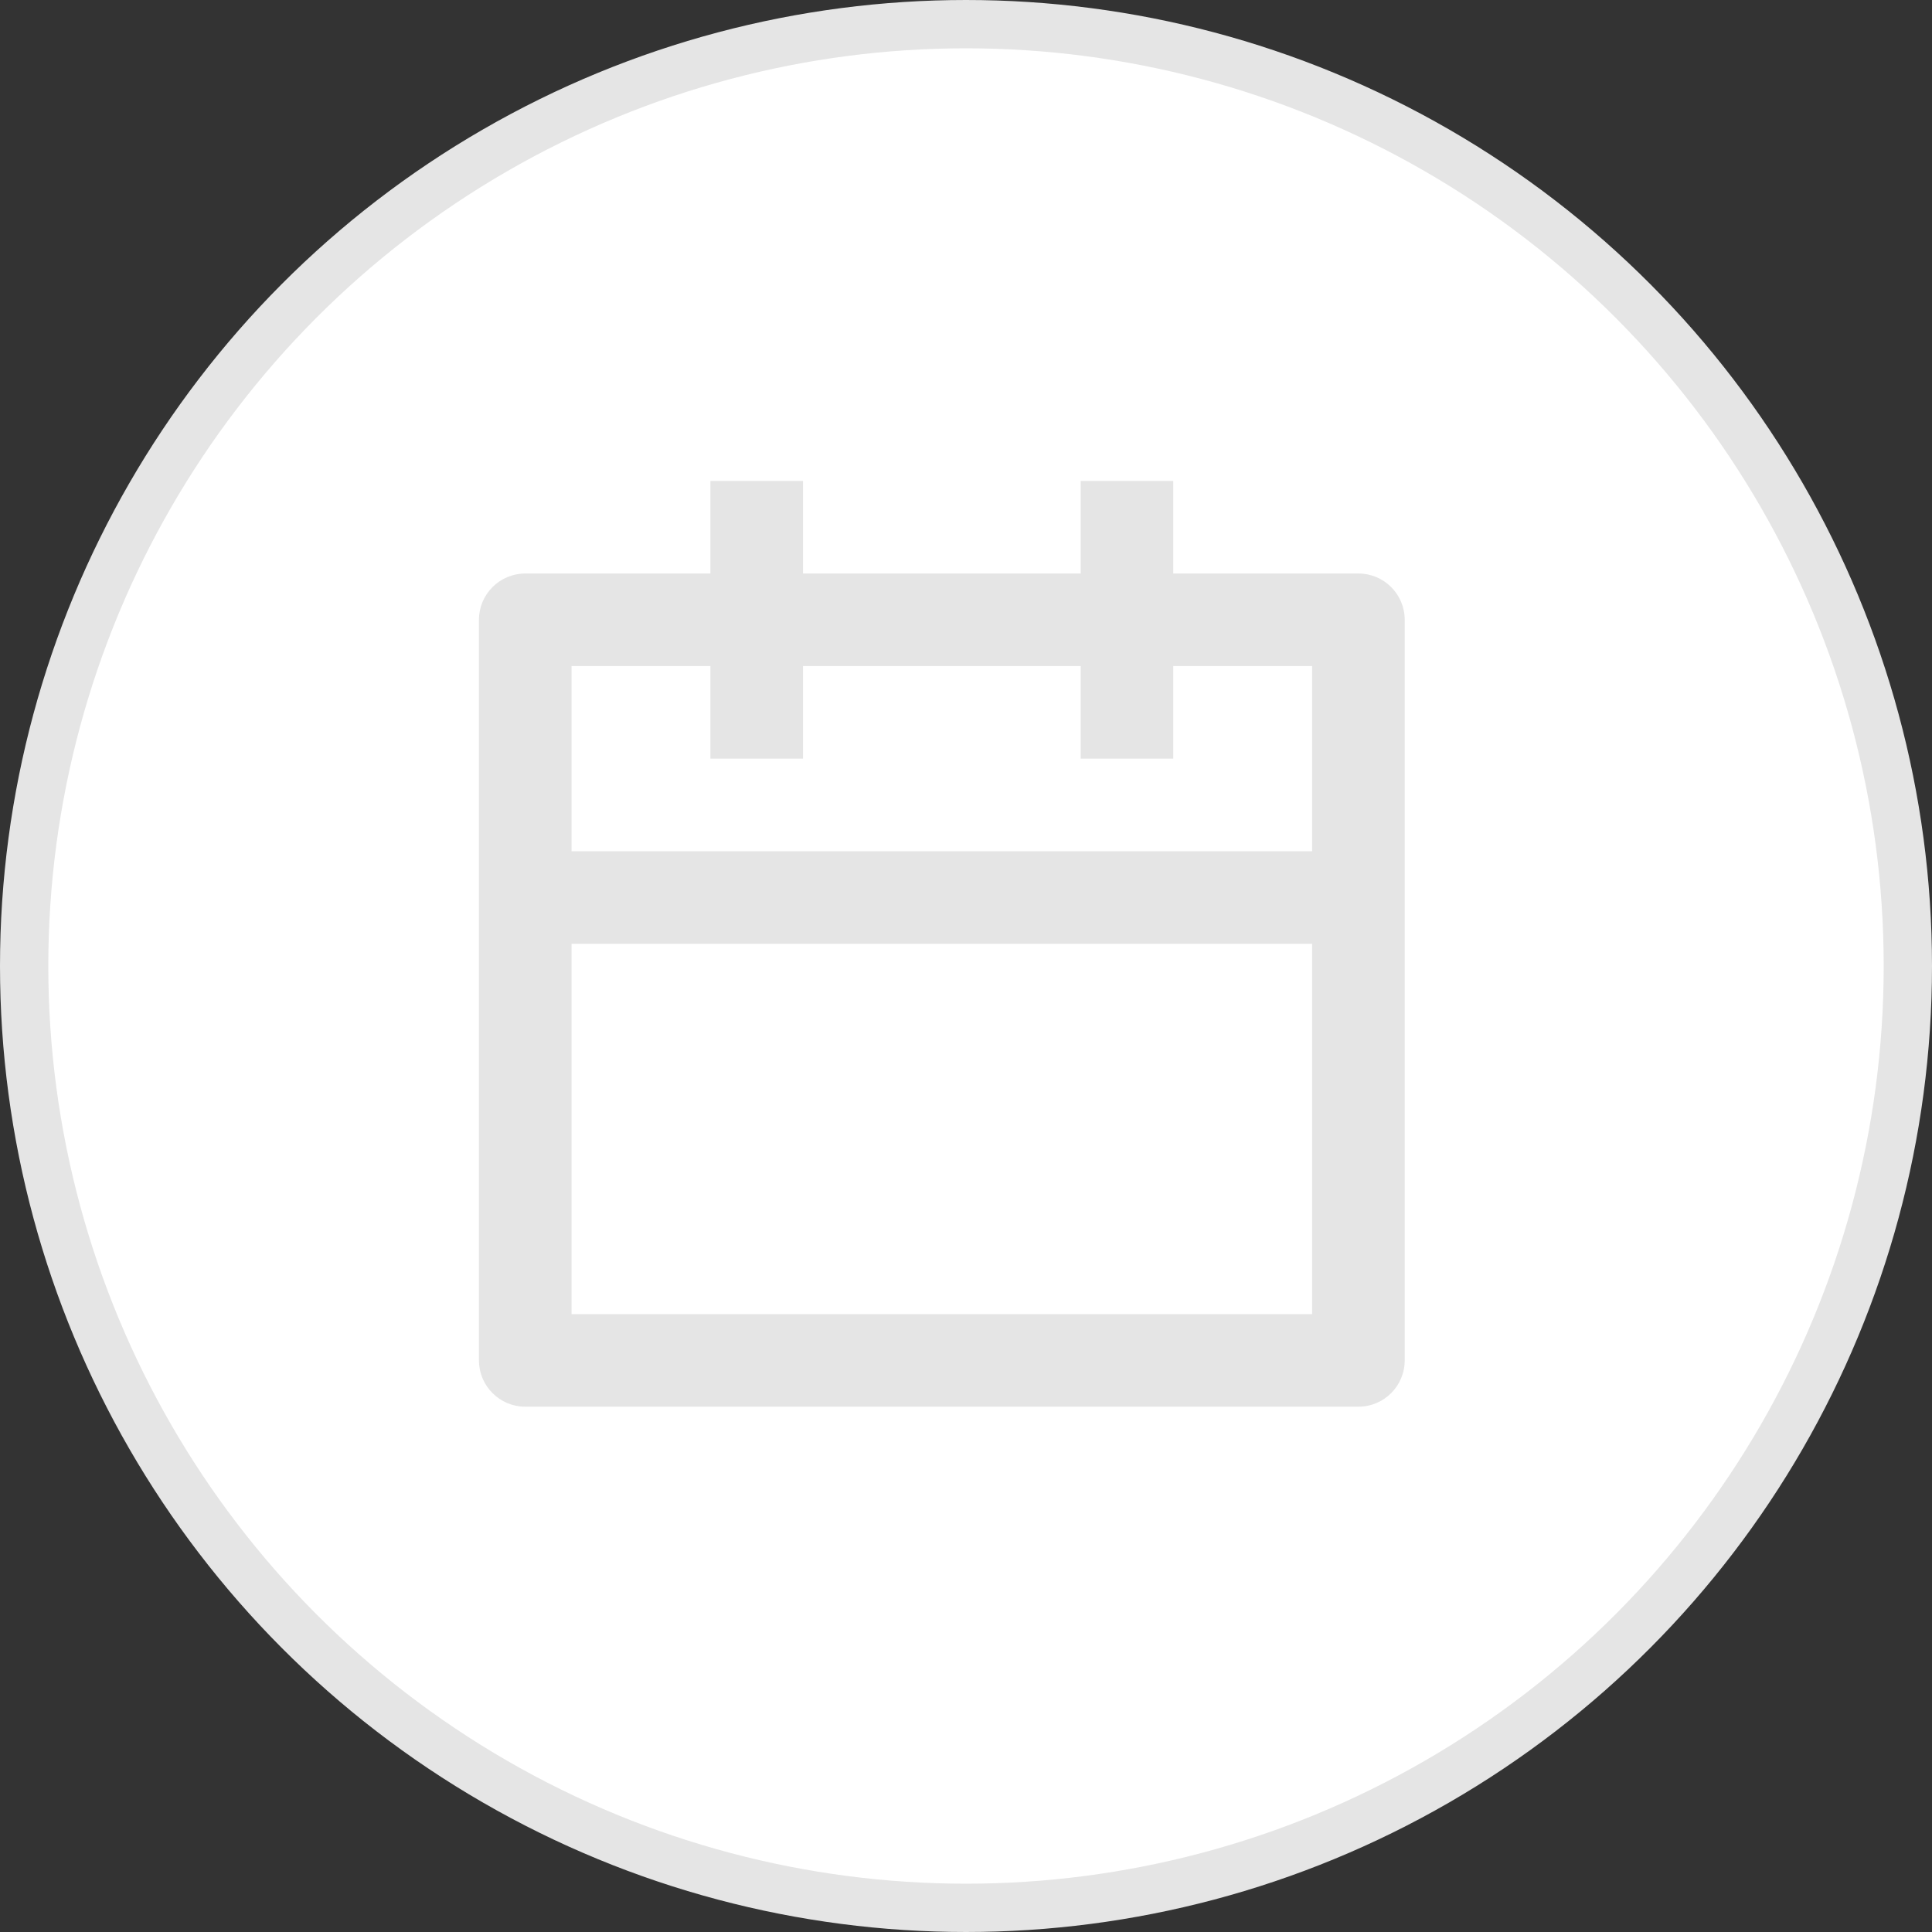 <svg width="40" height="40" viewBox="0 0 40 40" fill="none" xmlns="http://www.w3.org/2000/svg">
<rect x="0" y="0" width="40" height="40" fill="#333333" stroke="none"/>
<circle cx="20" cy="20" r="19.5" fill="white" stroke="#E5E5E5"/>
<path d="M16.625 9.957V11.874H22.375V9.957H24.291V11.874H28.125C28.654 11.874 29.083 12.303 29.083 12.832V28.165C29.083 28.695 28.654 29.124 28.125 29.124H10.875C10.346 29.124 9.916 28.695 9.916 28.165V12.832C9.916 12.303 10.346 11.874 10.875 11.874H14.708V9.957H16.625ZM27.166 19.54H11.833V27.207H27.166V19.54ZM14.708 13.79H11.833V17.624H27.166V13.79H24.291V15.707H22.375V13.79H16.625V15.707H14.708V13.79Z" fill="#E5E5E5"/>
</svg>

